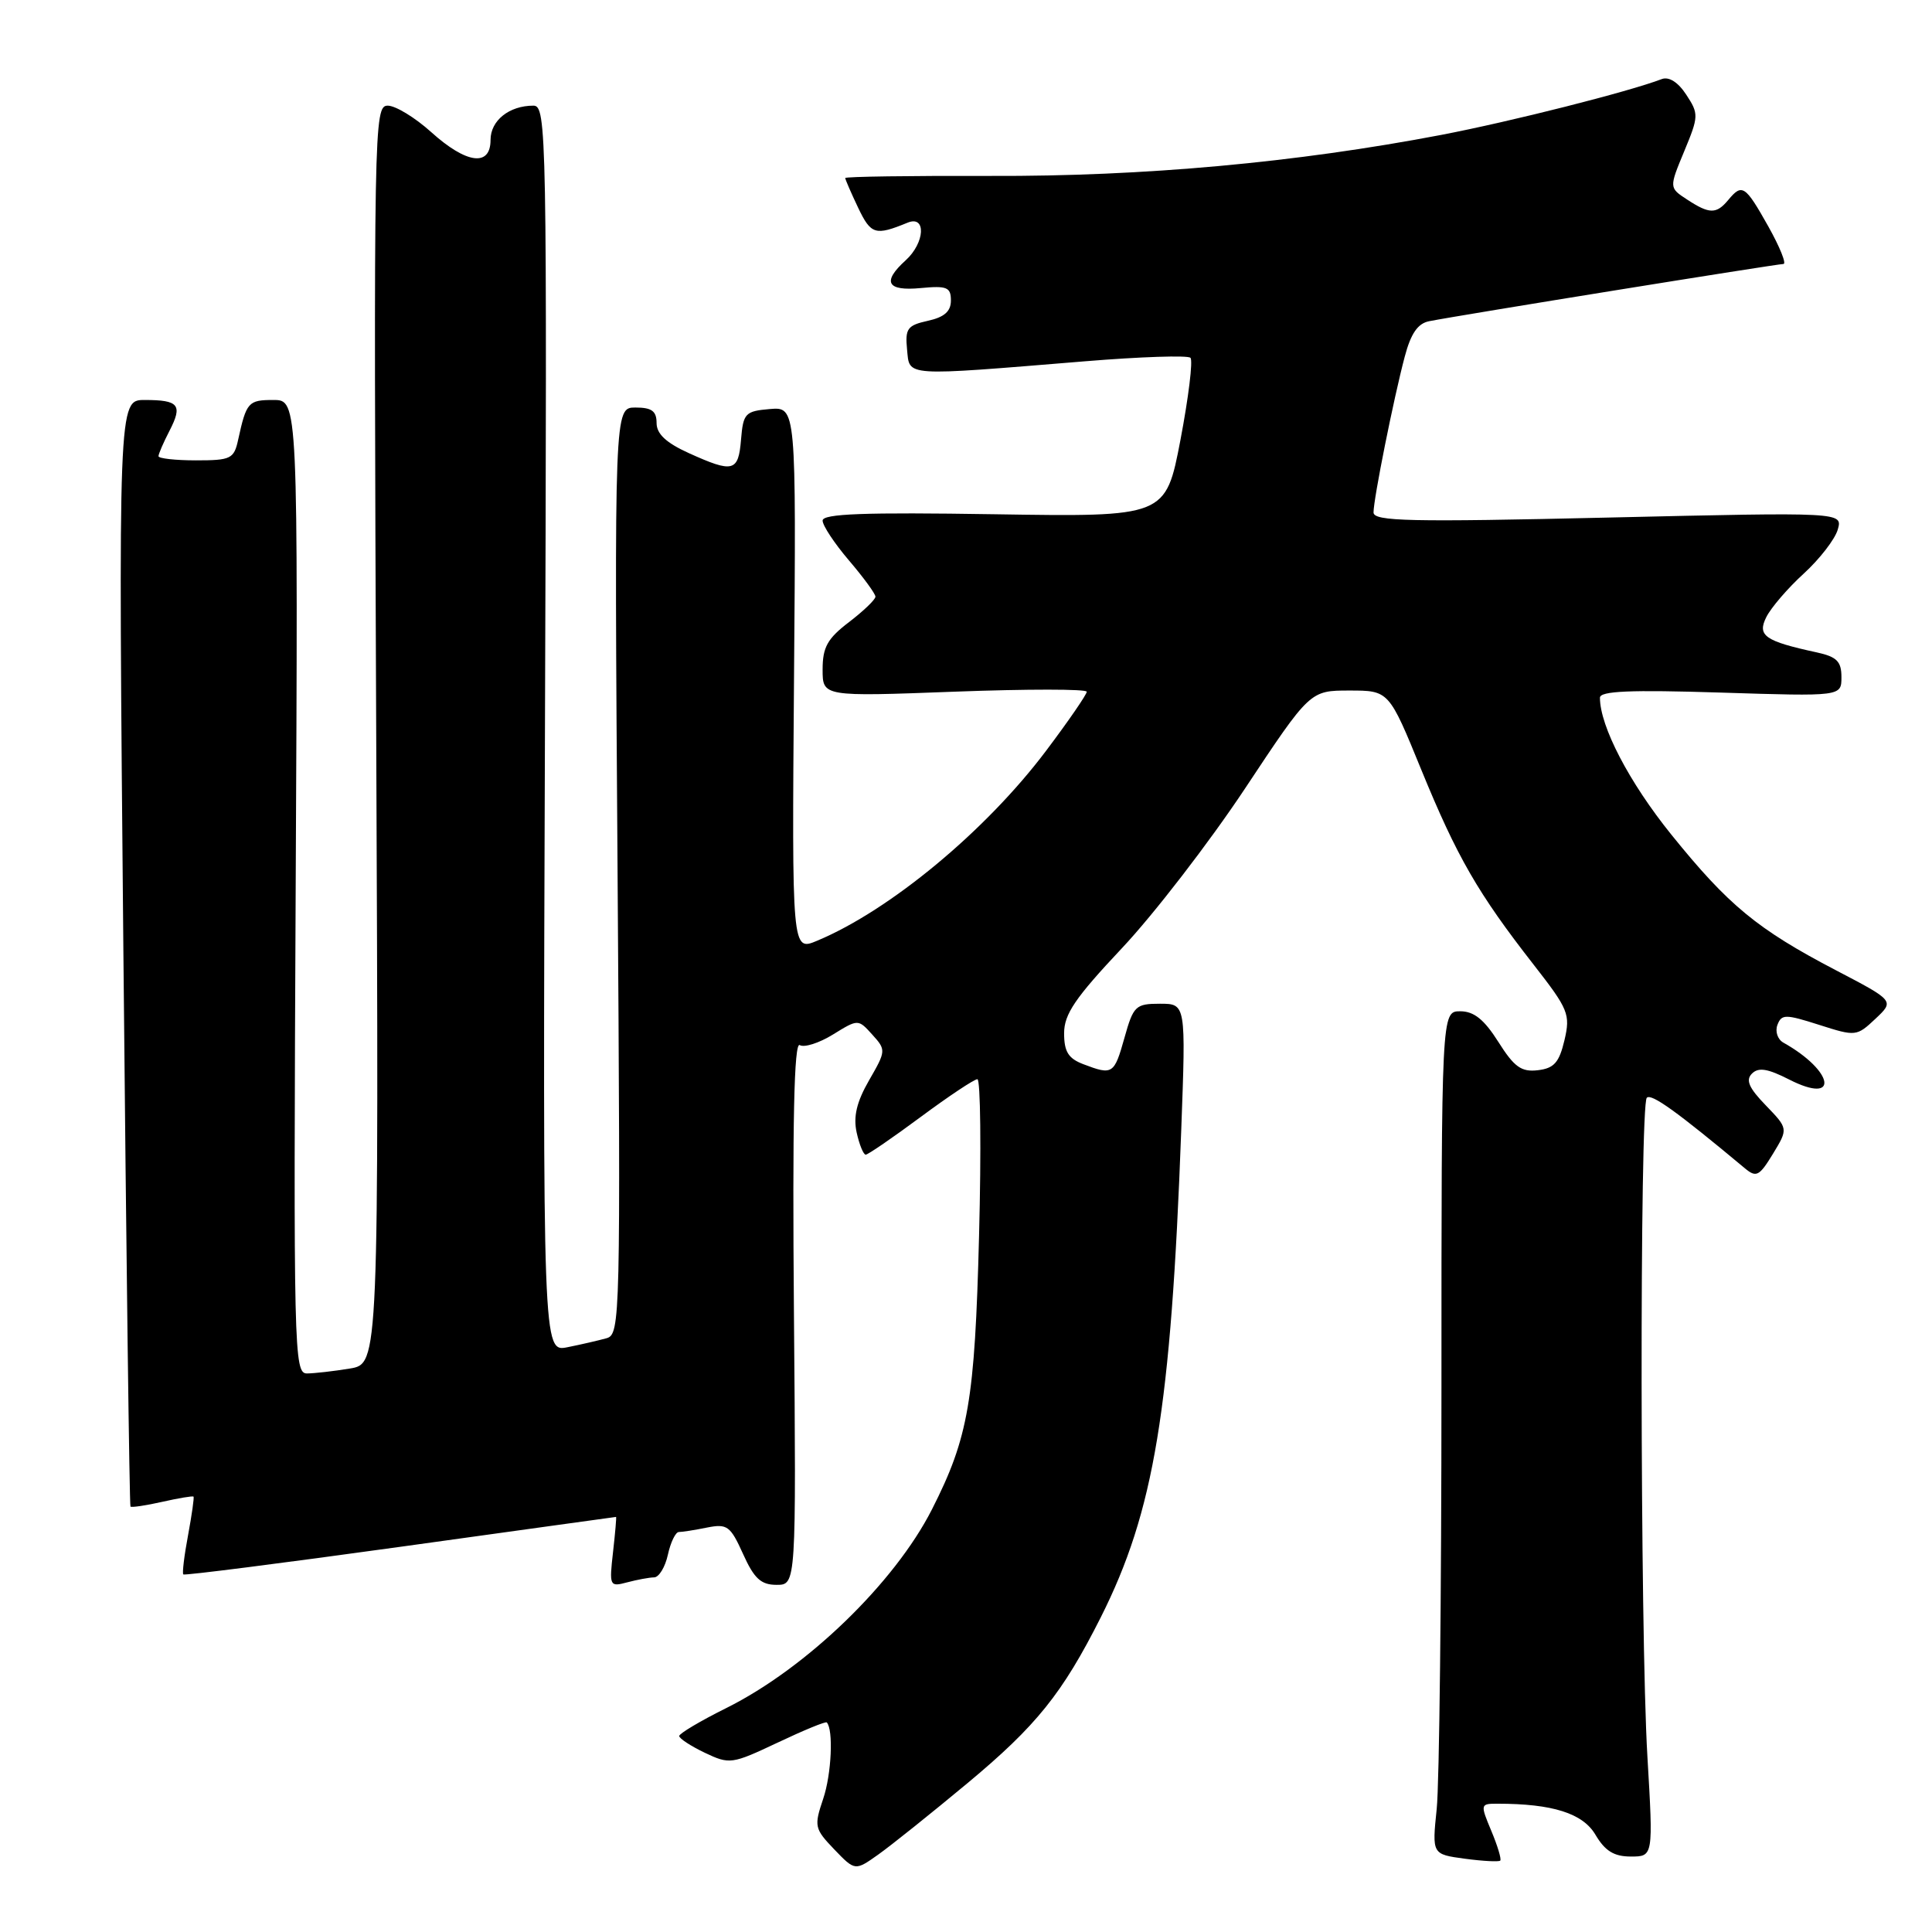 <?xml version="1.0" encoding="UTF-8" standalone="no"?>
<!DOCTYPE svg PUBLIC "-//W3C//DTD SVG 1.1//EN" "http://www.w3.org/Graphics/SVG/1.1/DTD/svg11.dtd" >
<svg xmlns="http://www.w3.org/2000/svg" xmlns:xlink="http://www.w3.org/1999/xlink" version="1.1" viewBox="0 0 256 256">
 <g >
 <path fill="currentColor"
d=" M 128.17 236.30 C 137.33 228.68 140.77 224.40 145.86 214.30 C 152.93 200.25 155.16 186.75 156.52 149.75 C 157.14 133.00 157.14 133.00 153.70 133.00 C 150.48 133.00 150.18 133.28 149.00 137.50 C 147.64 142.35 147.43 142.49 143.57 141.02 C 141.56 140.26 141.00 139.36 141.00 136.91 C 141.00 134.38 142.47 132.22 148.66 125.64 C 152.88 121.16 160.21 111.65 164.96 104.50 C 173.58 91.50 173.58 91.50 178.81 91.50 C 184.04 91.50 184.04 91.50 188.33 102.00 C 193.06 113.55 195.82 118.35 203.22 127.83 C 207.84 133.75 208.10 134.40 207.30 137.83 C 206.60 140.79 205.92 141.56 203.77 141.81 C 201.59 142.07 200.64 141.39 198.54 138.06 C 196.66 135.09 195.31 134.00 193.49 134.00 C 191.00 134.00 191.00 134.00 191.00 183.85 C 191.00 211.27 190.72 236.41 190.37 239.70 C 189.75 245.70 189.75 245.70 194.10 246.29 C 196.50 246.61 198.61 246.72 198.79 246.54 C 198.97 246.36 198.44 244.59 197.61 242.61 C 196.13 239.07 196.15 239.00 198.41 239.00 C 205.72 239.00 209.73 240.27 211.41 243.12 C 212.68 245.27 213.87 246.00 216.09 246.00 C 219.07 246.00 219.07 246.00 218.29 232.75 C 217.31 216.24 217.25 146.42 218.21 145.46 C 218.81 144.85 222.21 147.30 231.20 154.80 C 232.72 156.07 233.11 155.86 234.93 152.88 C 236.95 149.55 236.95 149.55 233.98 146.47 C 231.74 144.16 231.28 143.12 232.14 142.26 C 233.01 141.39 234.23 141.59 237.09 143.05 C 243.77 146.45 243.03 141.92 236.30 138.15 C 235.54 137.72 235.19 136.67 235.52 135.80 C 236.07 134.37 236.57 134.37 241.05 135.80 C 245.89 137.35 246.02 137.33 248.50 135.00 C 251.03 132.62 251.03 132.62 243.26 128.56 C 232.86 123.13 229.02 119.96 221.46 110.59 C 215.87 103.66 212.00 96.23 212.00 92.45 C 212.00 91.56 216.01 91.39 228.00 91.77 C 244.00 92.28 244.00 92.28 244.00 89.72 C 244.00 87.64 243.39 87.03 240.75 86.45 C 233.83 84.95 232.81 84.23 234.05 81.76 C 234.67 80.52 236.90 77.92 239.01 76.00 C 241.11 74.08 243.14 71.46 243.51 70.18 C 244.18 67.86 244.18 67.86 213.09 68.58 C 186.77 69.19 182.00 69.08 182.00 67.90 C 182.00 66.10 184.67 52.77 186.14 47.24 C 186.95 44.18 187.87 42.85 189.38 42.56 C 193.66 41.72 235.53 34.97 236.31 34.98 C 236.75 34.99 235.85 32.75 234.31 30.00 C 231.24 24.54 230.84 24.28 229.00 26.50 C 227.43 28.39 226.51 28.38 223.55 26.44 C 221.16 24.88 221.16 24.88 223.17 20.04 C 225.09 15.41 225.11 15.09 223.44 12.55 C 222.36 10.89 221.14 10.12 220.19 10.48 C 215.83 12.15 200.22 16.10 191.00 17.87 C 171.79 21.54 151.56 23.39 131.25 23.31 C 120.66 23.28 112.00 23.40 112.00 23.59 C 112.00 23.78 112.77 25.55 113.71 27.53 C 115.41 31.09 115.98 31.26 120.25 29.51 C 122.76 28.47 122.57 32.17 120.00 34.50 C 116.84 37.36 117.52 38.60 122.00 38.17 C 125.48 37.84 126.00 38.06 126.00 39.82 C 126.00 41.26 125.13 42.03 122.94 42.51 C 120.23 43.11 119.92 43.54 120.19 46.31 C 120.55 49.93 119.49 49.86 143.80 47.87 C 151.12 47.27 157.39 47.06 157.74 47.41 C 158.09 47.76 157.49 52.64 156.42 58.27 C 154.46 68.50 154.46 68.50 131.73 68.14 C 114.52 67.87 109.00 68.07 109.00 68.98 C 109.00 69.64 110.58 72.02 112.50 74.27 C 114.42 76.52 116.00 78.68 116.00 79.06 C 116.00 79.45 114.42 80.96 112.50 82.43 C 109.64 84.61 109.00 85.76 109.00 88.71 C 109.00 92.31 109.00 92.31 126.50 91.65 C 136.12 91.29 144.00 91.29 144.00 91.66 C 144.00 92.02 141.58 95.54 138.62 99.47 C 130.64 110.08 117.93 120.62 108.28 124.65 C 104.93 126.06 104.93 126.06 105.21 89.98 C 105.50 53.91 105.50 53.91 102.00 54.20 C 98.74 54.48 98.48 54.76 98.19 58.25 C 97.84 62.53 97.15 62.70 91.25 60.03 C 88.26 58.67 87.00 57.49 87.00 56.05 C 87.00 54.47 86.36 54.00 84.20 54.00 C 81.40 54.00 81.40 54.00 81.83 115.39 C 82.24 174.77 82.19 176.80 80.38 177.32 C 79.34 177.61 77.02 178.15 75.21 178.51 C 71.92 179.18 71.92 179.18 72.21 96.59 C 72.49 17.35 72.43 14.00 70.68 14.00 C 67.47 14.00 65.00 15.97 65.00 18.54 C 65.00 22.14 61.80 21.71 57.13 17.50 C 55.00 15.58 52.41 14.00 51.38 14.00 C 49.55 14.00 49.51 16.34 49.85 97.35 C 50.20 180.71 50.20 180.71 46.35 181.34 C 44.23 181.69 41.68 181.98 40.68 181.99 C 38.95 182.00 38.88 179.27 39.18 117.50 C 39.50 53.00 39.50 53.00 36.22 53.00 C 32.90 53.00 32.65 53.28 31.56 58.25 C 31.01 60.80 30.60 61.00 25.98 61.00 C 23.24 61.00 21.00 60.75 21.00 60.45 C 21.00 60.15 21.66 58.63 22.46 57.08 C 24.23 53.65 23.70 53.00 19.17 53.00 C 15.67 53.00 15.67 53.00 16.35 126.18 C 16.73 166.43 17.15 199.48 17.29 199.63 C 17.44 199.77 19.33 199.49 21.50 199.00 C 23.67 198.51 25.53 198.20 25.64 198.31 C 25.75 198.41 25.42 200.71 24.92 203.42 C 24.41 206.12 24.13 208.46 24.29 208.62 C 24.44 208.78 37.38 207.13 53.04 204.96 C 68.69 202.78 81.56 201.01 81.63 201.00 C 81.70 201.00 81.52 203.09 81.23 205.66 C 80.72 210.17 80.77 210.29 83.10 209.67 C 84.42 209.32 86.03 209.02 86.67 209.01 C 87.31 209.01 88.14 207.65 88.50 206.00 C 88.86 204.35 89.52 203.00 89.95 203.00 C 90.39 203.00 92.07 202.74 93.68 202.41 C 96.36 201.88 96.78 202.19 98.46 205.91 C 99.93 209.17 100.83 210.00 102.90 210.00 C 105.50 210.00 105.50 210.00 105.20 173.91 C 104.99 148.55 105.22 138.02 105.97 138.48 C 106.56 138.84 108.54 138.21 110.37 137.08 C 113.71 135.02 113.71 135.02 115.58 137.09 C 117.42 139.12 117.41 139.24 115.16 143.14 C 113.51 146.01 113.05 147.95 113.51 150.06 C 113.87 151.68 114.41 153.00 114.71 153.00 C 115.01 153.00 118.29 150.75 122.00 148.00 C 125.71 145.25 129.09 143.00 129.51 143.00 C 129.92 143.00 130.03 152.34 129.73 163.75 C 129.17 185.60 128.33 190.47 123.49 200.00 C 118.53 209.76 106.85 221.04 96.25 226.32 C 92.81 228.03 90.00 229.70 90.00 230.03 C 90.00 230.36 91.53 231.36 93.39 232.25 C 96.68 233.81 96.97 233.77 103.03 230.91 C 106.47 229.28 109.40 228.07 109.55 228.23 C 110.45 229.17 110.18 235.09 109.08 238.34 C 107.85 241.99 107.92 242.31 110.54 245.05 C 113.30 247.92 113.30 247.92 116.40 245.72 C 118.10 244.51 123.40 240.27 128.17 236.30 Z "/>
</g>
</svg>